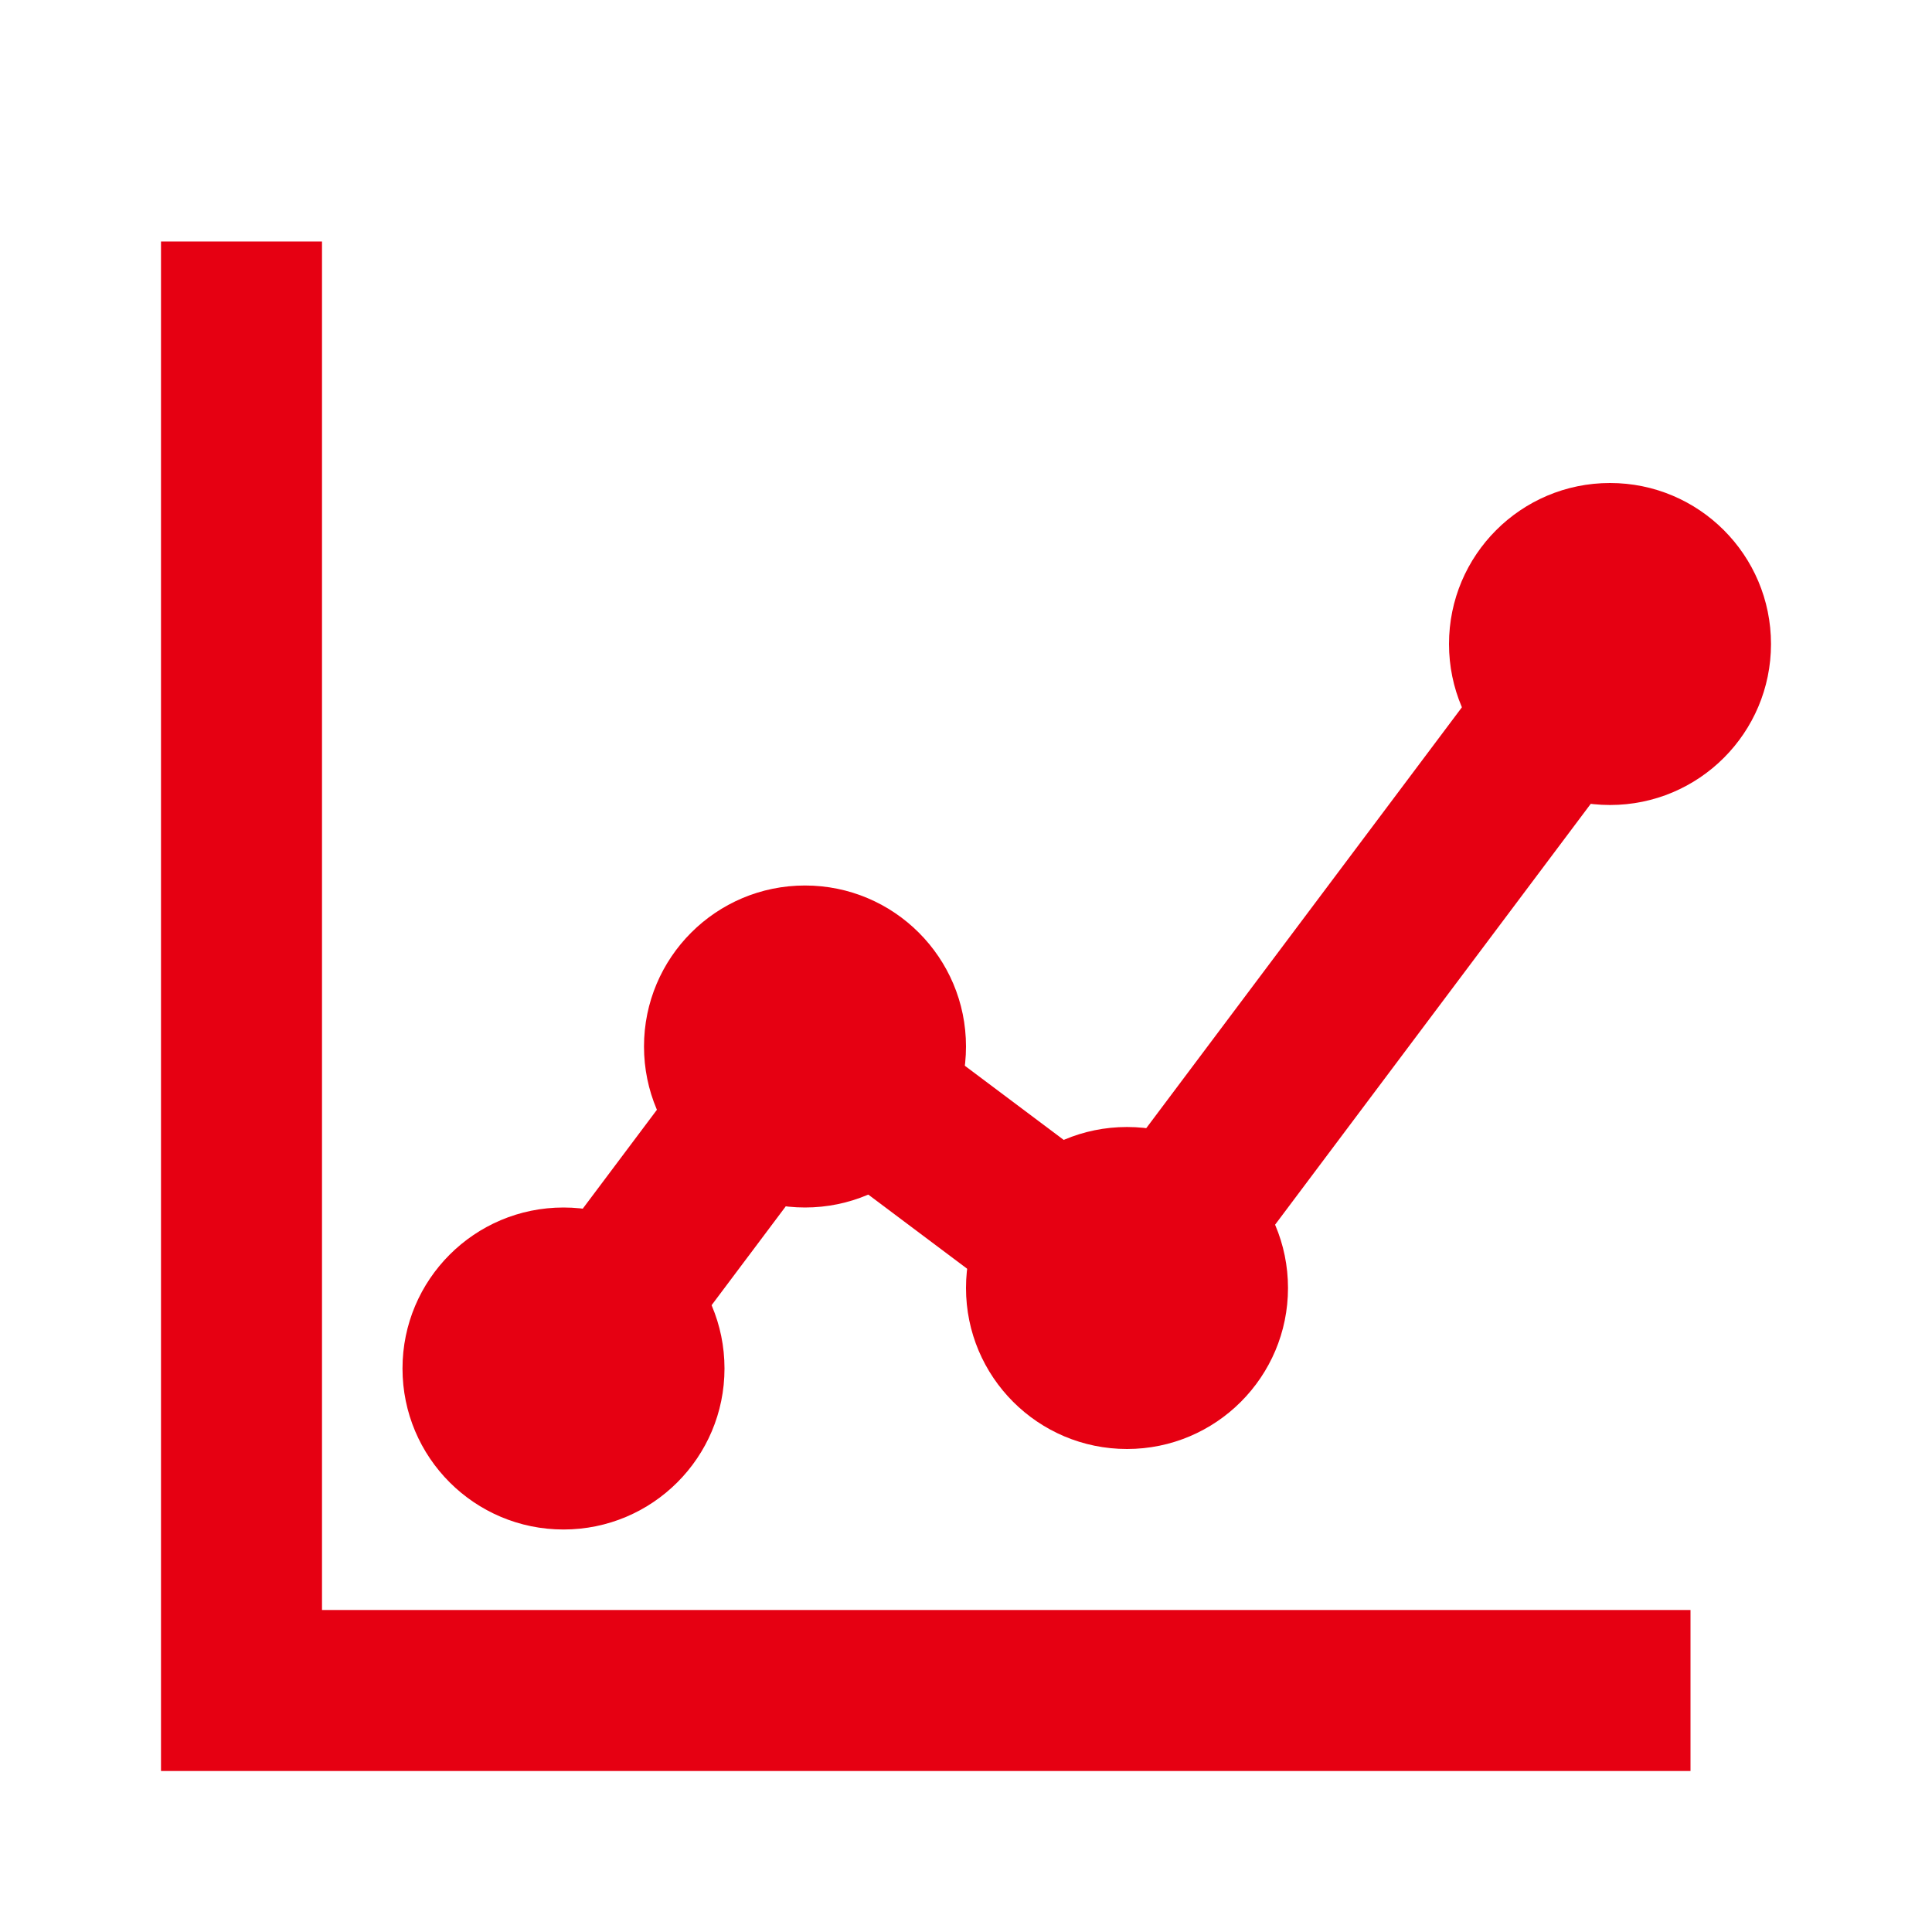 <svg width="24" height="24" viewBox="0 0 24 24" fill="none" xmlns="http://www.w3.org/2000/svg">
<path d="M3 3V21H21" stroke="#E60012" stroke-width="2"/>
<path d="M7 17L10 13L14 16L20 8" stroke="#E60012" stroke-width="2" fill="none"/>
<circle cx="7" cy="17" r="2" fill="#E60012"/>
<circle cx="10" cy="13" r="2" fill="#E60012"/>
<circle cx="14" cy="16" r="2" fill="#E60012"/>
<circle cx="20" cy="8" r="2" fill="#E60012"/>
</svg>